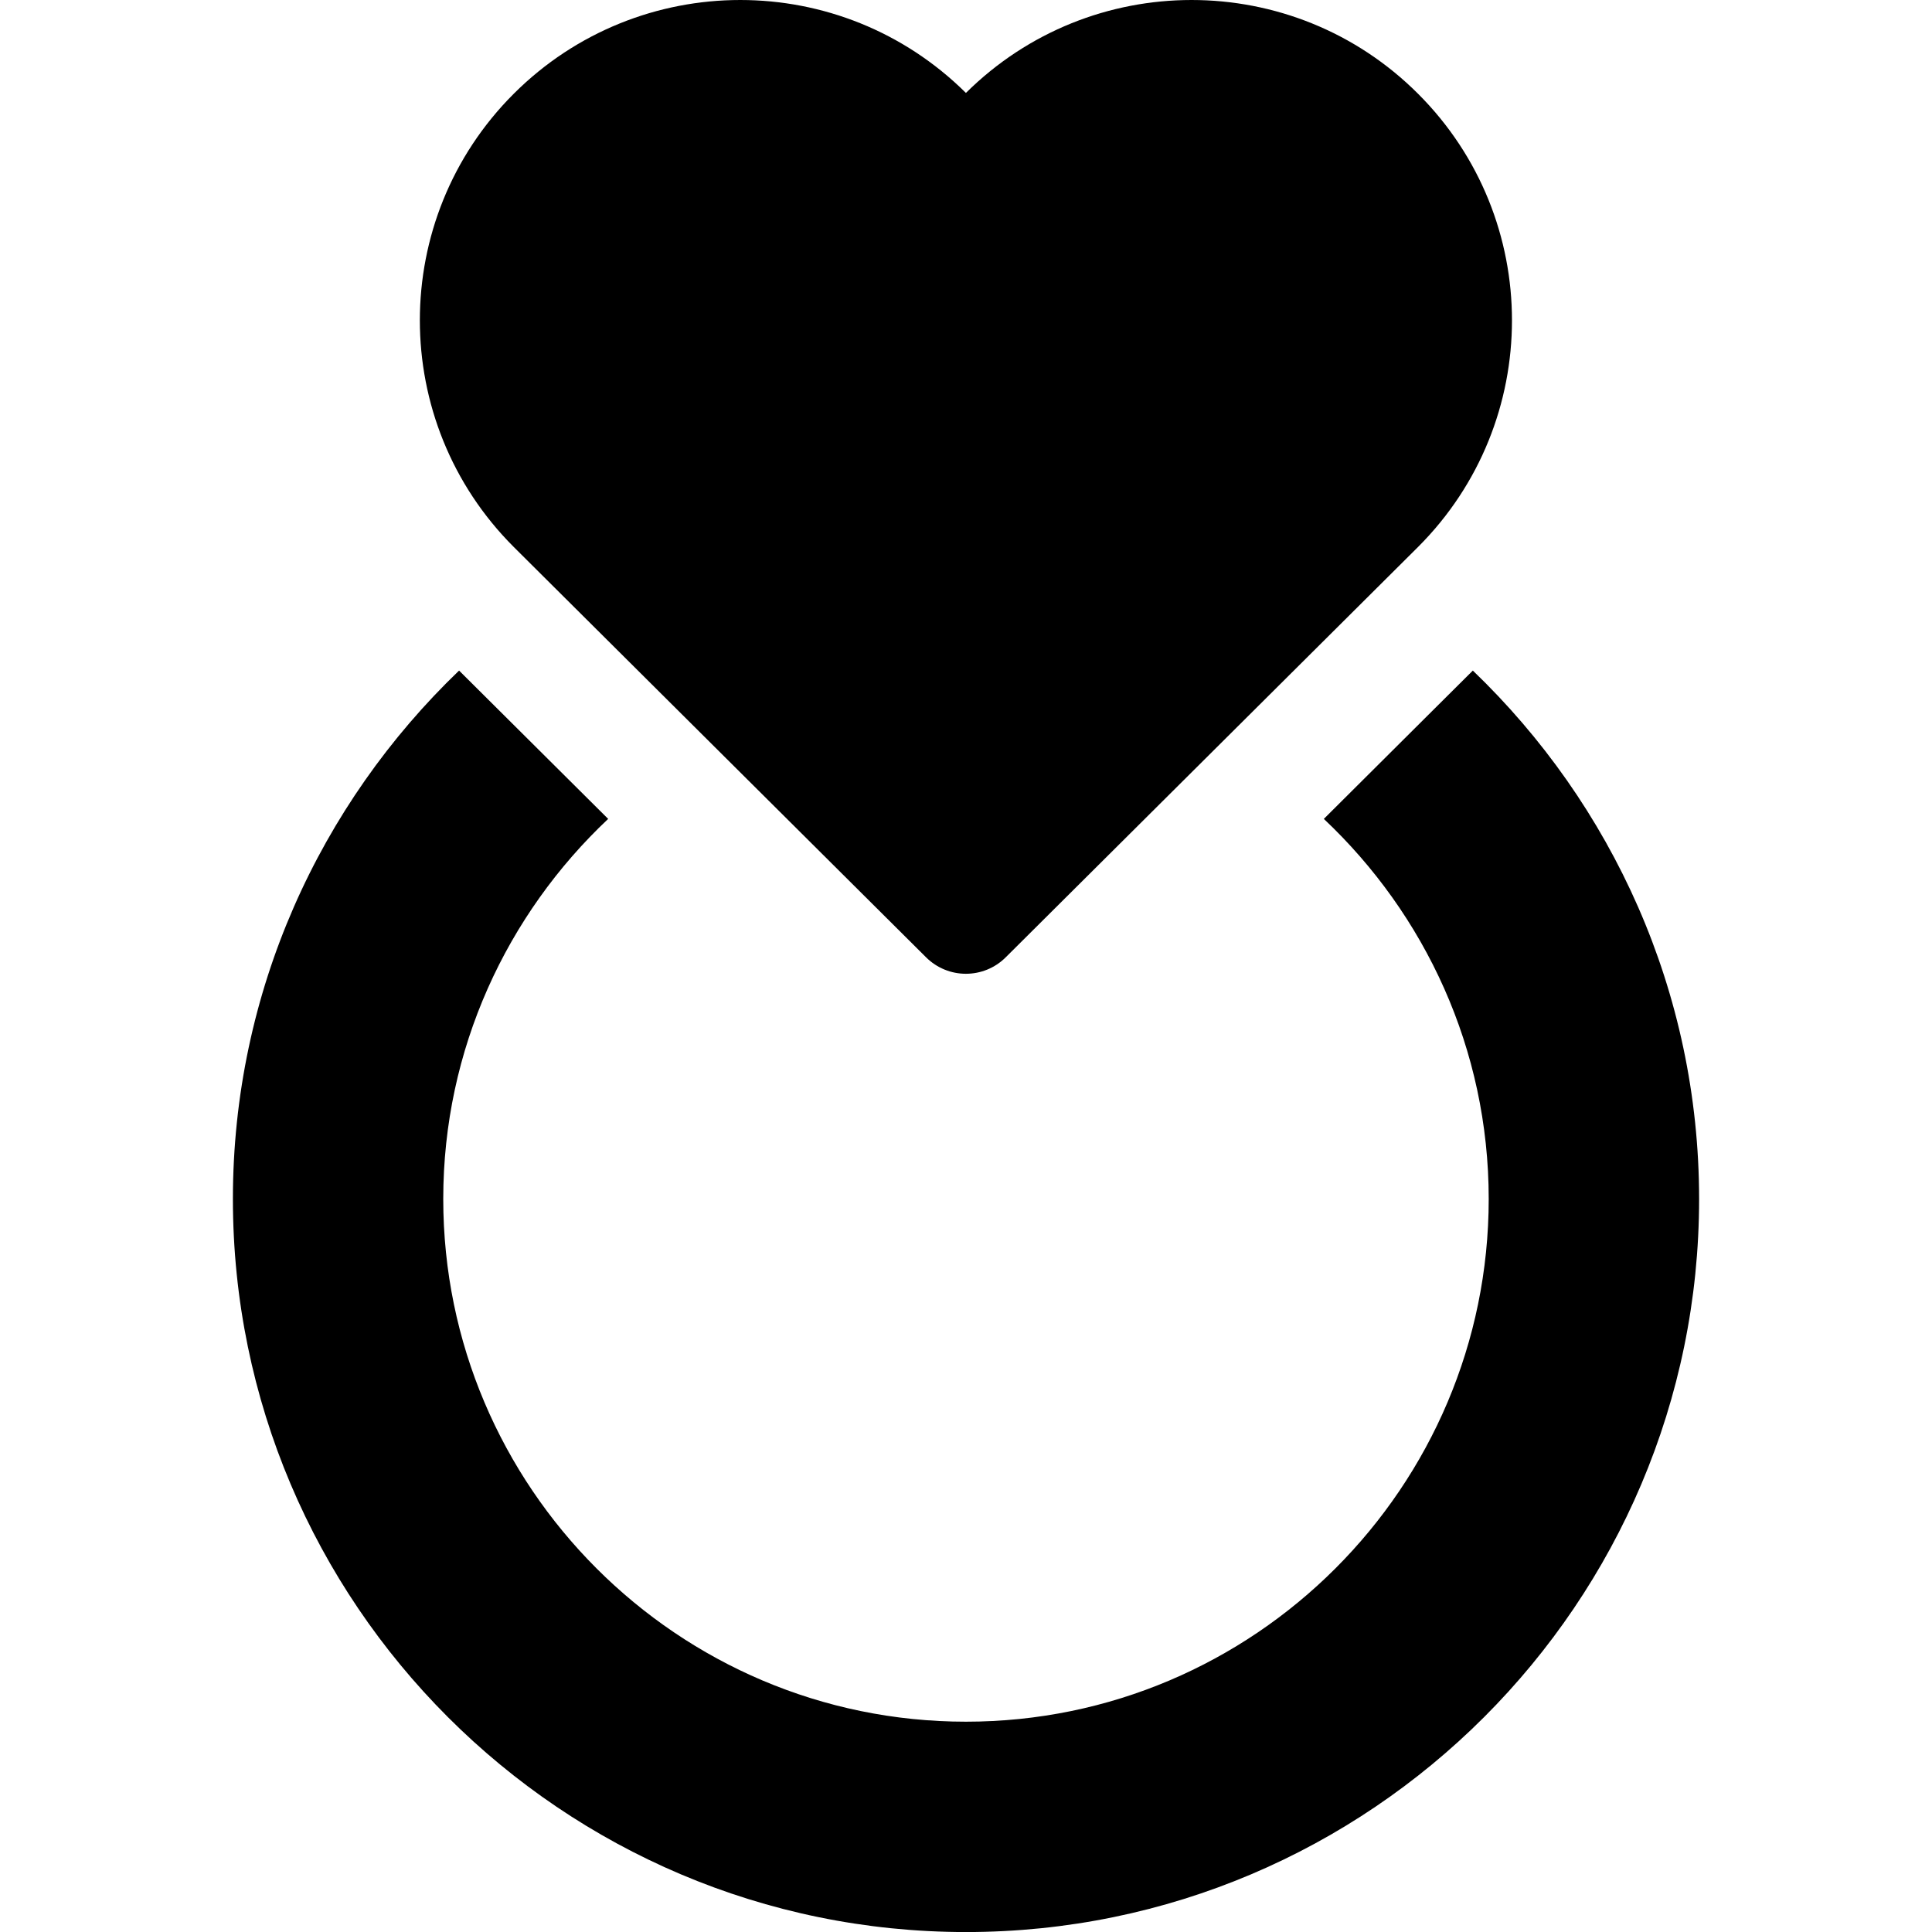 <?xml version="1.0" encoding="iso-8859-1"?>
<!-- Generator: Adobe Illustrator 16.0.0, SVG Export Plug-In . SVG Version: 6.00 Build 0)  -->
<!DOCTYPE svg PUBLIC "-//W3C//DTD SVG 1.1//EN" "http://www.w3.org/Graphics/SVG/1.1/DTD/svg11.dtd">
<svg version="1.1" id="Capa_1" xmlns="http://www.w3.org/2000/svg" xmlns:xlink="http://www.w3.org/1999/xlink" x="0px" y="0px"
	 width="45.758px" height="45.759px" viewBox="0 0 45.758 45.759" style="enable-background:new 0 0 45.758 45.759;"
	 xml:space="preserve">
<g>
	<g>
		<path d="M34.883,15.882l-0.967,0.962l-2.562,2.551c2.397,2.259,3.905,5.455,3.905,9.001c0,6.826-5.554,12.381-12.381,12.381
			c-6.826,0-12.38-5.555-12.38-12.381c0-3.547,1.508-6.743,3.906-9.001c-1.414-1.407-2.723-2.71-3.531-3.513
			c-3.294,3.162-5.357,7.599-5.357,12.515c0,9.573,7.789,17.362,17.363,17.362s17.363-7.79,17.363-17.362
			C40.241,23.48,38.177,19.044,34.883,15.882z"/>
		<path d="M21.932,22.672c0.261,0.26,0.603,0.391,0.944,0.391c0.342,0,0.684-0.13,0.945-0.391c2.589-2.576,9.623-9.575,9.766-9.719
			c2.964-2.963,2.964-7.769,0-10.731C32.106,0.741,30.165,0,28.221,0c-1.932,0-3.865,0.734-5.344,2.201
			C21.398,0.734,19.466,0,17.533,0c-1.942,0-3.885,0.741-5.367,2.222c-2.963,2.962-2.963,7.768,0,10.731
			C12.313,13.097,19.344,20.097,21.932,22.672z"/>
	</g>
</g>
<g>
</g>
<g>
</g>
<g>
</g>
<g>
</g>
<g>
</g>
<g>
</g>
<g>
</g>
<g>
</g>
<g>
</g>
<g>
</g>
<g>
</g>
<g>
</g>
<g>
</g>
<g>
</g>
<g>
</g>
</svg>
